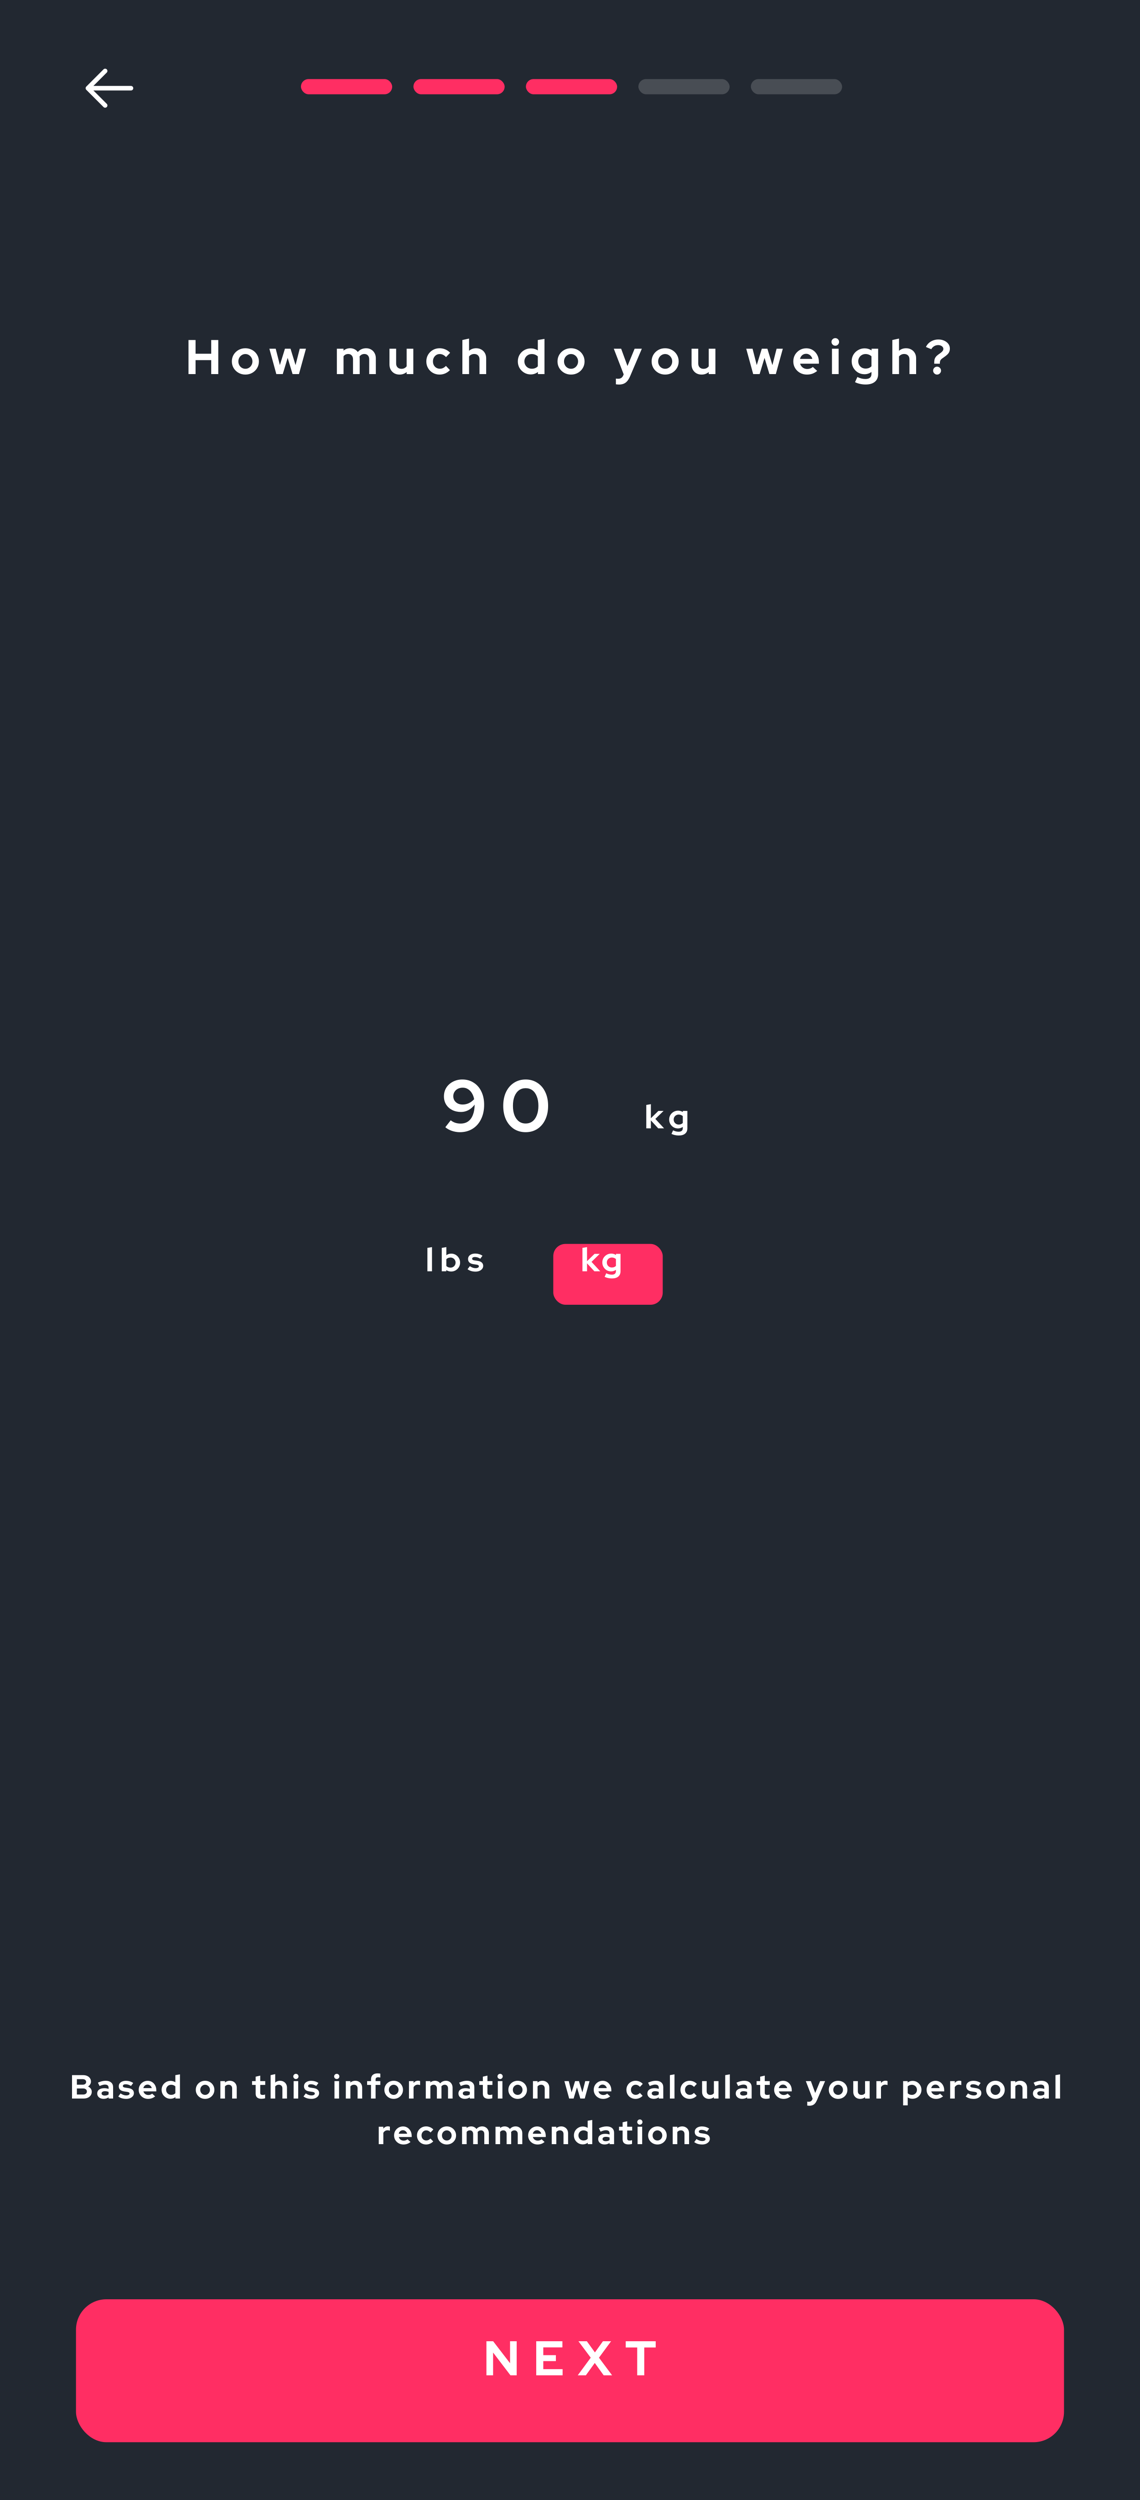 <svg width="375" height="822" viewBox="0 0 375 822" fill="none" xmlns="http://www.w3.org/2000/svg">
<g clip-path="url(#clip0_1454_920)">
<rect width="375" height="822" fill="white"/>
<rect x="299" y="356" width="85" height="37" rx="12" fill="white"/>
<rect y="-1" width="375" height="823" fill="#222831"/>
<g filter="url(#filter0_d_1454_920)">
<rect x="25" y="752" width="325" height="47" rx="10" fill="#FF2E63"/>
</g>
<path d="M160.008 781V769.8H162.216L167.784 777.032V769.8H169.96V781H167.912L162.2 773.512V781H160.008ZM176.392 781V769.8H185V771.816H178.712V774.376H182.856V776.328H178.712V778.984H185.064V781H176.392ZM190.049 781L194.321 775.208L190.273 769.8H193.041L195.697 773.48L198.337 769.8H201.009L197.025 775.208L201.345 781H198.577L195.649 776.936L192.721 781H190.049ZM209.608 781V771.848H205.832V769.8H215.688V771.848H211.928V781H209.608Z" fill="white"/>
<path d="M28.916 29L43.083 29M28.916 29L34.583 23.333M28.916 29L34.583 34.667" stroke="white" stroke-width="1.5" stroke-linecap="round" stroke-linejoin="round"/>
<rect x="99" y="26" width="30" height="5" rx="2.5" fill="#FF2E63"/>
<rect x="136" y="26" width="30" height="5" rx="2.5" fill="#FF2E63"/>
<rect x="173" y="26" width="30" height="5" rx="2.5" fill="#FF2E63"/>
<rect x="210" y="26" width="30" height="5" rx="2.5" fill="#D9D9D9" fill-opacity="0.21"/>
<rect x="247" y="26" width="30" height="5" rx="2.5" fill="#D9D9D9" fill-opacity="0.21"/>
<path d="M62.008 123V111.8H64.328V116.312H69.48V111.8H71.8V123H69.48V118.408H64.328V123H62.008ZM80.716 123.16C79.884 123.16 79.132 122.968 78.46 122.584C77.788 122.2 77.255 121.683 76.86 121.032C76.466 120.381 76.268 119.651 76.268 118.84C76.268 118.029 76.46 117.299 76.844 116.648C77.239 115.987 77.772 115.464 78.444 115.08C79.127 114.696 79.884 114.504 80.716 114.504C81.548 114.504 82.3 114.696 82.972 115.08C83.655 115.464 84.188 115.987 84.572 116.648C84.967 117.299 85.164 118.029 85.164 118.84C85.164 119.651 84.967 120.381 84.572 121.032C84.188 121.683 83.66 122.2 82.988 122.584C82.316 122.968 81.559 123.16 80.716 123.16ZM80.716 121.256C81.153 121.256 81.543 121.149 81.884 120.936C82.236 120.723 82.513 120.435 82.716 120.072C82.93 119.699 83.036 119.288 83.036 118.84C83.036 118.381 82.93 117.971 82.716 117.608C82.513 117.245 82.236 116.957 81.884 116.744C81.543 116.52 81.153 116.408 80.716 116.408C80.29 116.408 79.9 116.52 79.548 116.744C79.196 116.957 78.919 117.245 78.716 117.608C78.513 117.971 78.412 118.381 78.412 118.84C78.412 119.288 78.513 119.699 78.716 120.072C78.919 120.435 79.196 120.723 79.548 120.936C79.9 121.149 80.29 121.256 80.716 121.256ZM90.899 123L88.611 114.664H90.691L92.067 120.04L93.731 114.664H95.571L97.219 120.056L98.595 114.664H100.643L98.339 123H96.243L94.627 117.672L93.011 123H90.899ZM110.813 123V114.664H113.005V115.304C113.603 114.771 114.328 114.504 115.181 114.504C115.725 114.504 116.211 114.616 116.637 114.84C117.064 115.053 117.416 115.357 117.693 115.752C118.035 115.347 118.435 115.037 118.893 114.824C119.363 114.611 119.88 114.504 120.445 114.504C121.075 114.504 121.624 114.648 122.093 114.936C122.573 115.213 122.947 115.603 123.213 116.104C123.491 116.595 123.629 117.171 123.629 117.832V123H121.453V118.152C121.453 117.608 121.309 117.181 121.021 116.872C120.733 116.552 120.349 116.392 119.869 116.392C119.539 116.392 119.235 116.461 118.957 116.6C118.691 116.739 118.461 116.947 118.269 117.224C118.28 117.32 118.291 117.416 118.301 117.512C118.312 117.608 118.317 117.715 118.317 117.832V123H116.125V118.152C116.125 117.608 115.981 117.181 115.693 116.872C115.416 116.552 115.037 116.392 114.557 116.392C114.227 116.392 113.928 116.456 113.661 116.584C113.405 116.712 113.187 116.904 113.005 117.16V123H110.813ZM131.412 123.16C130.772 123.16 130.201 123.021 129.7 122.744C129.209 122.456 128.82 122.061 128.532 121.56C128.254 121.059 128.116 120.483 128.116 119.832V114.664H130.308V119.512C130.308 120.045 130.462 120.472 130.772 120.792C131.092 121.112 131.518 121.272 132.052 121.272C132.414 121.272 132.74 121.203 133.028 121.064C133.326 120.915 133.572 120.707 133.764 120.44V114.664H135.956V123H133.764V122.328C133.124 122.883 132.34 123.16 131.412 123.16ZM144.608 123.16C143.787 123.16 143.045 122.973 142.384 122.6C141.723 122.216 141.2 121.699 140.816 121.048C140.432 120.387 140.24 119.651 140.24 118.84C140.24 118.019 140.432 117.283 140.816 116.632C141.2 115.981 141.723 115.464 142.384 115.08C143.045 114.696 143.787 114.504 144.608 114.504C145.269 114.504 145.899 114.632 146.496 114.888C147.104 115.144 147.627 115.512 148.064 115.992L146.72 117.416C146.411 117.075 146.085 116.824 145.744 116.664C145.413 116.493 145.051 116.408 144.656 116.408C144.229 116.408 143.845 116.515 143.504 116.728C143.173 116.941 142.907 117.229 142.704 117.592C142.512 117.955 142.416 118.371 142.416 118.84C142.416 119.288 142.512 119.699 142.704 120.072C142.907 120.435 143.184 120.723 143.536 120.936C143.888 121.139 144.277 121.24 144.704 121.24C145.077 121.24 145.424 121.165 145.744 121.016C146.075 120.856 146.389 120.621 146.688 120.312L148 121.688C147.573 122.147 147.061 122.509 146.464 122.776C145.867 123.032 145.248 123.16 144.608 123.16ZM152.1 123V111.8L154.292 111.32V115.352C154.921 114.787 155.7 114.504 156.628 114.504C157.278 114.504 157.849 114.648 158.34 114.936C158.841 115.213 159.23 115.603 159.508 116.104C159.785 116.595 159.924 117.171 159.924 117.832V123H157.732V118.152C157.732 117.608 157.577 117.181 157.268 116.872C156.958 116.552 156.537 116.392 156.004 116.392C155.63 116.392 155.3 116.467 155.012 116.616C154.724 116.755 154.484 116.957 154.292 117.224V123H152.1ZM174.579 123.112C173.789 123.112 173.075 122.92 172.435 122.536C171.795 122.152 171.283 121.64 170.899 121C170.525 120.349 170.339 119.624 170.339 118.824C170.339 118.024 170.525 117.304 170.899 116.664C171.283 116.013 171.8 115.501 172.451 115.128C173.101 114.744 173.832 114.552 174.643 114.552C175.059 114.552 175.459 114.611 175.843 114.728C176.227 114.835 176.584 114.995 176.915 115.208V111.8L179.107 111.432V123H176.947V122.312C176.264 122.845 175.475 123.112 174.579 123.112ZM174.931 121.24C175.336 121.24 175.704 121.176 176.035 121.048C176.376 120.909 176.669 120.707 176.915 120.44V117.192C176.669 116.947 176.376 116.755 176.035 116.616C175.693 116.477 175.325 116.408 174.931 116.408C174.472 116.408 174.056 116.515 173.683 116.728C173.32 116.931 173.032 117.219 172.819 117.592C172.605 117.955 172.499 118.365 172.499 118.824C172.499 119.283 172.605 119.693 172.819 120.056C173.032 120.419 173.32 120.707 173.683 120.92C174.056 121.133 174.472 121.24 174.931 121.24ZM187.84 123.16C187.008 123.16 186.256 122.968 185.584 122.584C184.912 122.2 184.379 121.683 183.984 121.032C183.59 120.381 183.392 119.651 183.392 118.84C183.392 118.029 183.584 117.299 183.968 116.648C184.363 115.987 184.896 115.464 185.568 115.08C186.251 114.696 187.008 114.504 187.84 114.504C188.672 114.504 189.424 114.696 190.096 115.08C190.779 115.464 191.312 115.987 191.696 116.648C192.091 117.299 192.288 118.029 192.288 118.84C192.288 119.651 192.091 120.381 191.696 121.032C191.312 121.683 190.784 122.2 190.112 122.584C189.44 122.968 188.683 123.16 187.84 123.16ZM187.84 121.256C188.278 121.256 188.667 121.149 189.008 120.936C189.36 120.723 189.638 120.435 189.84 120.072C190.054 119.699 190.16 119.288 190.16 118.84C190.16 118.381 190.054 117.971 189.84 117.608C189.638 117.245 189.36 116.957 189.008 116.744C188.667 116.52 188.278 116.408 187.84 116.408C187.414 116.408 187.024 116.52 186.672 116.744C186.32 116.957 186.043 117.245 185.84 117.608C185.638 117.971 185.536 118.381 185.536 118.84C185.536 119.288 185.638 119.699 185.84 120.072C186.043 120.435 186.32 120.723 186.672 120.936C187.024 121.149 187.414 121.256 187.84 121.256ZM203.591 126.44C203.399 126.44 203.212 126.429 203.031 126.408C202.86 126.397 202.716 126.381 202.599 126.36V124.472C202.812 124.515 203.068 124.536 203.367 124.536C204.167 124.536 204.721 124.157 205.031 123.4L205.159 123.08L201.911 114.664H204.327L206.407 120.344L208.759 114.664H211.127L207.287 123.672C206.999 124.344 206.684 124.883 206.343 125.288C206.001 125.693 205.607 125.987 205.159 126.168C204.721 126.349 204.199 126.44 203.591 126.44ZM218.799 123.16C217.967 123.16 217.215 122.968 216.543 122.584C215.871 122.2 215.337 121.683 214.943 121.032C214.548 120.381 214.351 119.651 214.351 118.84C214.351 118.029 214.543 117.299 214.927 116.648C215.321 115.987 215.855 115.464 216.527 115.08C217.209 114.696 217.967 114.504 218.799 114.504C219.631 114.504 220.383 114.696 221.055 115.08C221.737 115.464 222.271 115.987 222.655 116.648C223.049 117.299 223.247 118.029 223.247 118.84C223.247 119.651 223.049 120.381 222.655 121.032C222.271 121.683 221.743 122.2 221.071 122.584C220.399 122.968 219.641 123.16 218.799 123.16ZM218.799 121.256C219.236 121.256 219.625 121.149 219.967 120.936C220.319 120.723 220.596 120.435 220.799 120.072C221.012 119.699 221.119 119.288 221.119 118.84C221.119 118.381 221.012 117.971 220.799 117.608C220.596 117.245 220.319 116.957 219.967 116.744C219.625 116.52 219.236 116.408 218.799 116.408C218.372 116.408 217.983 116.52 217.631 116.744C217.279 116.957 217.001 117.245 216.799 117.608C216.596 117.971 216.495 118.381 216.495 118.84C216.495 119.288 216.596 119.699 216.799 120.072C217.001 120.435 217.279 120.723 217.631 120.936C217.983 121.149 218.372 121.256 218.799 121.256ZM230.786 123.16C230.146 123.16 229.575 123.021 229.074 122.744C228.583 122.456 228.194 122.061 227.906 121.56C227.629 121.059 227.49 120.483 227.49 119.832V114.664H229.682V119.512C229.682 120.045 229.837 120.472 230.146 120.792C230.466 121.112 230.893 121.272 231.426 121.272C231.789 121.272 232.114 121.203 232.402 121.064C232.701 120.915 232.946 120.707 233.138 120.44V114.664H235.33V123H233.138V122.328C232.498 122.883 231.714 123.16 230.786 123.16ZM247.761 123L245.473 114.664H247.553L248.929 120.04L250.593 114.664H252.433L254.081 120.056L255.457 114.664H257.505L255.201 123H253.105L251.489 117.672L249.873 123H247.761ZM265.42 123.16C264.588 123.16 263.831 122.968 263.148 122.584C262.476 122.2 261.943 121.683 261.548 121.032C261.154 120.381 260.956 119.651 260.956 118.84C260.956 118.029 261.143 117.299 261.516 116.648C261.9 115.997 262.418 115.48 263.068 115.096C263.719 114.712 264.444 114.52 265.244 114.52C266.044 114.52 266.754 114.717 267.372 115.112C267.991 115.507 268.476 116.04 268.828 116.712C269.191 117.384 269.372 118.147 269.372 119V119.576H263.196C263.292 119.907 263.447 120.205 263.66 120.472C263.884 120.739 264.156 120.947 264.476 121.096C264.807 121.245 265.159 121.32 265.532 121.32C265.906 121.32 266.247 121.261 266.556 121.144C266.876 121.027 267.148 120.861 267.372 120.648L268.812 121.96C268.3 122.376 267.772 122.68 267.228 122.872C266.695 123.064 266.092 123.16 265.42 123.16ZM263.164 118.008H267.212C267.138 117.677 266.999 117.389 266.796 117.144C266.604 116.888 266.37 116.691 266.092 116.552C265.826 116.403 265.527 116.328 265.196 116.328C264.855 116.328 264.546 116.397 264.268 116.536C263.991 116.675 263.756 116.872 263.564 117.128C263.383 117.373 263.25 117.667 263.164 118.008ZM273.675 123V114.664H275.867V123H273.675ZM274.763 113.672C274.422 113.672 274.129 113.549 273.883 113.304C273.638 113.059 273.515 112.765 273.515 112.424C273.515 112.072 273.638 111.779 273.883 111.544C274.129 111.299 274.422 111.176 274.763 111.176C275.115 111.176 275.409 111.299 275.643 111.544C275.889 111.779 276.011 112.072 276.011 112.424C276.011 112.765 275.889 113.059 275.643 113.304C275.409 113.549 275.115 113.672 274.763 113.672ZM284.734 126.424C284.094 126.424 283.475 126.355 282.878 126.216C282.28 126.088 281.742 125.901 281.262 125.656L282.03 123.96C282.488 124.184 282.936 124.349 283.374 124.456C283.811 124.563 284.248 124.616 284.686 124.616C285.336 124.616 285.827 124.477 286.158 124.2C286.499 123.923 286.67 123.507 286.67 122.952V122.296C285.987 122.797 285.224 123.048 284.382 123.048C283.592 123.048 282.878 122.861 282.238 122.488C281.608 122.104 281.102 121.587 280.718 120.936C280.344 120.285 280.158 119.565 280.158 118.776C280.158 117.987 280.344 117.272 280.718 116.632C281.102 115.992 281.619 115.485 282.27 115.112C282.92 114.728 283.646 114.536 284.446 114.536C284.851 114.536 285.246 114.595 285.63 114.712C286.014 114.829 286.371 114.995 286.702 115.208V114.664H288.862V122.984C288.862 124.083 288.504 124.931 287.79 125.528C287.086 126.125 286.067 126.424 284.734 126.424ZM284.718 121.192C285.123 121.192 285.491 121.128 285.822 121C286.152 120.861 286.435 120.669 286.67 120.424V117.16C286.435 116.925 286.147 116.744 285.806 116.616C285.475 116.477 285.118 116.408 284.734 116.408C284.275 116.408 283.864 116.515 283.502 116.728C283.139 116.931 282.851 117.213 282.638 117.576C282.424 117.928 282.318 118.328 282.318 118.776C282.318 119.235 282.419 119.645 282.622 120.008C282.835 120.371 283.123 120.659 283.486 120.872C283.859 121.085 284.27 121.192 284.718 121.192ZM293.533 123V111.8L295.725 111.32V115.352C296.354 114.787 297.133 114.504 298.061 114.504C298.711 114.504 299.282 114.648 299.773 114.936C300.274 115.213 300.663 115.603 300.941 116.104C301.218 116.595 301.357 117.171 301.357 117.832V123H299.165V118.152C299.165 117.608 299.01 117.181 298.701 116.872C298.391 116.552 297.97 116.392 297.437 116.392C297.063 116.392 296.733 116.467 296.445 116.616C296.157 116.755 295.917 116.957 295.725 117.224V123H293.533ZM307.321 119.592C307.3 119.101 307.321 118.685 307.385 118.344C307.449 118.003 307.577 117.699 307.769 117.432C307.961 117.155 308.222 116.893 308.553 116.648L309.385 116.056C309.716 115.811 309.95 115.587 310.089 115.384C310.238 115.171 310.313 114.952 310.313 114.728C310.313 114.483 310.238 114.269 310.089 114.088C309.94 113.896 309.737 113.747 309.481 113.64C309.225 113.523 308.932 113.464 308.601 113.464C308.121 113.464 307.678 113.587 307.273 113.832C306.868 114.077 306.558 114.408 306.345 114.824L304.585 114.088C304.82 113.576 305.14 113.139 305.545 112.776C305.95 112.413 306.42 112.131 306.953 111.928C307.497 111.725 308.073 111.624 308.681 111.624C309.406 111.624 310.052 111.757 310.617 112.024C311.182 112.28 311.63 112.632 311.961 113.08C312.292 113.528 312.457 114.04 312.457 114.616C312.457 115 312.393 115.347 312.265 115.656C312.148 115.955 311.945 116.248 311.657 116.536C311.369 116.824 310.974 117.139 310.473 117.48L310.041 117.784C309.7 118.008 309.46 118.259 309.321 118.536C309.193 118.813 309.14 119.165 309.161 119.592H307.321ZM308.249 123.16C307.897 123.16 307.593 123.032 307.337 122.776C307.081 122.52 306.953 122.216 306.953 121.864C306.953 121.501 307.081 121.192 307.337 120.936C307.593 120.68 307.897 120.552 308.249 120.552C308.601 120.552 308.905 120.68 309.161 120.936C309.417 121.192 309.545 121.501 309.545 121.864C309.545 122.216 309.417 122.52 309.161 122.776C308.905 123.032 308.601 123.16 308.249 123.16Z" fill="white"/>
<path d="M152.08 354.936C153.504 354.936 154.752 355.288 155.824 355.992C156.912 356.68 157.752 357.648 158.344 358.896C158.952 360.144 159.256 361.592 159.256 363.24C159.256 365.032 158.92 366.608 158.248 367.968C157.592 369.328 156.664 370.384 155.464 371.136C154.264 371.888 152.864 372.264 151.264 372.264C150.4 372.264 149.528 372.12 148.648 371.832C147.784 371.528 147.064 371.128 146.488 370.632L148.264 368.352C148.728 368.72 149.224 368.992 149.752 369.168C150.296 369.344 150.88 369.432 151.504 369.432C152.496 369.432 153.328 369.192 154 368.712C154.688 368.216 155.208 367.504 155.56 366.576C155.928 365.632 156.12 364.504 156.136 363.192C155.576 363.96 154.904 364.56 154.12 364.992C153.352 365.408 152.528 365.616 151.648 365.616C150.56 365.616 149.592 365.4 148.744 364.968C147.896 364.536 147.232 363.936 146.752 363.168C146.272 362.384 146.032 361.496 146.032 360.504C146.032 359.432 146.288 358.48 146.8 357.648C147.328 356.816 148.048 356.16 148.96 355.68C149.888 355.184 150.928 354.936 152.08 354.936ZM152.176 363.168C152.912 363.168 153.6 363.016 154.24 362.712C154.896 362.392 155.472 361.96 155.968 361.416C155.824 360.648 155.576 359.984 155.224 359.424C154.872 358.848 154.44 358.408 153.928 358.104C153.432 357.784 152.864 357.624 152.224 357.624C151.632 357.624 151.096 357.744 150.616 357.984C150.152 358.224 149.784 358.56 149.512 358.992C149.24 359.408 149.104 359.888 149.104 360.432C149.104 360.96 149.232 361.432 149.488 361.848C149.76 362.264 150.128 362.592 150.592 362.832C151.056 363.056 151.584 363.168 152.176 363.168ZM172.906 372.264C171.45 372.264 170.162 371.904 169.042 371.184C167.938 370.448 167.074 369.432 166.45 368.136C165.842 366.824 165.538 365.312 165.538 363.6C165.538 361.872 165.842 360.36 166.45 359.064C167.074 357.768 167.938 356.76 169.042 356.04C170.162 355.304 171.45 354.936 172.906 354.936C174.378 354.936 175.666 355.304 176.77 356.04C177.89 356.76 178.754 357.768 179.362 359.064C179.986 360.36 180.298 361.872 180.298 363.6C180.298 365.312 179.986 366.824 179.362 368.136C178.754 369.432 177.89 370.448 176.77 371.184C175.666 371.904 174.378 372.264 172.906 372.264ZM172.906 369.408C173.77 369.408 174.514 369.176 175.138 368.712C175.762 368.248 176.242 367.576 176.578 366.696C176.93 365.816 177.106 364.784 177.106 363.6C177.106 362.4 176.93 361.368 176.578 360.504C176.242 359.624 175.762 358.952 175.138 358.488C174.514 358.024 173.77 357.792 172.906 357.792C172.058 357.792 171.322 358.024 170.698 358.488C170.074 358.952 169.586 359.624 169.234 360.504C168.898 361.368 168.73 362.4 168.73 363.6C168.73 364.784 168.898 365.816 169.234 366.696C169.586 367.576 170.074 368.248 170.698 368.712C171.322 369.176 172.058 369.408 172.906 369.408Z" fill="white"/>
<path d="M212.594 371V363.3L214.101 363.047V367.678L216.576 365.269H218.281L215.575 367.898L218.446 371H216.521L214.101 368.382V371H212.594ZM223.269 373.354C222.829 373.354 222.403 373.306 221.993 373.211C221.582 373.123 221.212 372.995 220.882 372.826L221.41 371.66C221.725 371.814 222.033 371.928 222.334 372.001C222.634 372.074 222.935 372.111 223.236 372.111C223.683 372.111 224.02 372.016 224.248 371.825C224.482 371.634 224.6 371.348 224.6 370.967V370.516C224.13 370.861 223.606 371.033 223.027 371.033C222.484 371.033 221.993 370.905 221.553 370.648C221.12 370.384 220.772 370.028 220.508 369.581C220.251 369.134 220.123 368.639 220.123 368.096C220.123 367.553 220.251 367.062 220.508 366.622C220.772 366.182 221.127 365.834 221.575 365.577C222.022 365.313 222.521 365.181 223.071 365.181C223.349 365.181 223.621 365.221 223.885 365.302C224.149 365.383 224.394 365.496 224.622 365.643V365.269H226.107V370.989C226.107 371.744 225.861 372.327 225.37 372.738C224.886 373.149 224.185 373.354 223.269 373.354ZM223.258 369.757C223.536 369.757 223.789 369.713 224.017 369.625C224.244 369.53 224.438 369.398 224.6 369.229V366.985C224.438 366.824 224.24 366.699 224.006 366.611C223.778 366.516 223.533 366.468 223.269 366.468C222.953 366.468 222.671 366.541 222.422 366.688C222.172 366.827 221.974 367.022 221.828 367.271C221.681 367.513 221.608 367.788 221.608 368.096C221.608 368.411 221.677 368.694 221.817 368.943C221.963 369.192 222.161 369.39 222.411 369.537C222.667 369.684 222.95 369.757 223.258 369.757Z" fill="white"/>
<path d="M140.594 418V410.3L142.101 410.047V418H140.594ZM145.315 418V410.3L146.822 410.047V412.731C147.276 412.372 147.812 412.192 148.428 412.192C148.97 412.192 149.462 412.324 149.902 412.588C150.342 412.852 150.69 413.208 150.947 413.655C151.211 414.095 151.343 414.59 151.343 415.14C151.343 415.69 151.211 416.189 150.947 416.636C150.683 417.076 150.327 417.428 149.88 417.692C149.432 417.949 148.934 418.077 148.384 418.077C148.098 418.077 147.819 418.037 147.548 417.956C147.276 417.875 147.027 417.758 146.8 417.604V418H145.315ZM148.186 416.801C148.501 416.801 148.783 416.728 149.033 416.581C149.289 416.434 149.491 416.236 149.638 415.987C149.784 415.738 149.858 415.455 149.858 415.14C149.858 414.825 149.784 414.542 149.638 414.293C149.491 414.036 149.289 413.838 149.033 413.699C148.783 413.552 148.501 413.479 148.186 413.479C147.907 413.479 147.65 413.527 147.416 413.622C147.188 413.71 146.99 413.846 146.822 414.029V416.262C146.983 416.431 147.181 416.563 147.416 416.658C147.658 416.753 147.914 416.801 148.186 416.801ZM156.434 418.11C155.906 418.11 155.418 418.044 154.971 417.912C154.524 417.773 154.135 417.575 153.805 417.318L154.553 416.317C154.883 416.537 155.198 416.702 155.499 416.812C155.807 416.922 156.111 416.977 156.412 416.977C156.749 416.977 157.017 416.922 157.215 416.812C157.42 416.695 157.523 416.544 157.523 416.361C157.523 416.214 157.464 416.097 157.347 416.009C157.237 415.921 157.057 415.859 156.808 415.822L155.708 415.657C155.136 415.569 154.703 415.386 154.41 415.107C154.117 414.821 153.97 414.447 153.97 413.985C153.97 413.611 154.065 413.292 154.256 413.028C154.454 412.757 154.729 412.548 155.081 412.401C155.44 412.247 155.866 412.17 156.357 412.17C156.775 412.17 157.182 412.229 157.578 412.346C157.981 412.463 158.359 412.643 158.711 412.885L157.985 413.864C157.67 413.666 157.369 413.523 157.083 413.435C156.797 413.347 156.507 413.303 156.214 413.303C155.943 413.303 155.723 413.354 155.554 413.457C155.393 413.56 155.312 413.695 155.312 413.864C155.312 414.018 155.371 414.139 155.488 414.227C155.605 414.315 155.807 414.377 156.093 414.414L157.182 414.579C157.754 414.66 158.19 414.843 158.491 415.129C158.792 415.408 158.942 415.771 158.942 416.218C158.942 416.585 158.832 416.911 158.612 417.197C158.392 417.476 158.095 417.699 157.721 417.868C157.347 418.029 156.918 418.11 156.434 418.11Z" fill="white"/>
<g filter="url(#filter1_d_1454_920)">
<rect x="182" y="405" width="36" height="20" rx="4" fill="#FF2E63"/>
</g>
<path d="M191.594 418V410.3L193.101 410.047V414.678L195.576 412.269H197.281L194.575 414.898L197.446 418H195.521L193.101 415.382V418H191.594ZM201.279 420.354C200.839 420.354 200.413 420.306 200.003 420.211C199.592 420.123 199.222 419.995 198.892 419.826L199.42 418.66C199.735 418.814 200.043 418.928 200.344 419.001C200.644 419.074 200.945 419.111 201.246 419.111C201.693 419.111 202.03 419.016 202.258 418.825C202.492 418.634 202.61 418.348 202.61 417.967V417.516C202.14 417.861 201.616 418.033 201.037 418.033C200.494 418.033 200.003 417.905 199.563 417.648C199.13 417.384 198.782 417.028 198.518 416.581C198.261 416.134 198.133 415.639 198.133 415.096C198.133 414.553 198.261 414.062 198.518 413.622C198.782 413.182 199.137 412.834 199.585 412.577C200.032 412.313 200.531 412.181 201.081 412.181C201.359 412.181 201.631 412.221 201.895 412.302C202.159 412.383 202.404 412.496 202.632 412.643V412.269H204.117V417.989C204.117 418.744 203.871 419.327 203.38 419.738C202.896 420.149 202.195 420.354 201.279 420.354ZM201.268 416.757C201.546 416.757 201.799 416.713 202.027 416.625C202.254 416.53 202.448 416.398 202.61 416.229V413.985C202.448 413.824 202.25 413.699 202.016 413.611C201.788 413.516 201.543 413.468 201.279 413.468C200.963 413.468 200.681 413.541 200.432 413.688C200.182 413.827 199.984 414.022 199.838 414.271C199.691 414.513 199.618 414.788 199.618 415.096C199.618 415.411 199.687 415.694 199.827 415.943C199.973 416.192 200.171 416.39 200.421 416.537C200.677 416.684 200.96 416.757 201.268 416.757Z" fill="white"/>
<path d="M23.693 690V682.3H27.312C27.833 682.3 28.287 682.388 28.676 682.564C29.065 682.74 29.369 682.989 29.589 683.312C29.809 683.627 29.919 683.994 29.919 684.412C29.919 684.749 29.831 685.061 29.655 685.347C29.486 685.626 29.255 685.853 28.962 686.029C29.336 686.205 29.633 686.443 29.853 686.744C30.073 687.045 30.183 687.386 30.183 687.767C30.183 688.207 30.069 688.596 29.842 688.933C29.622 689.27 29.307 689.534 28.896 689.725C28.493 689.908 28.023 690 27.488 690H23.693ZM25.288 685.446H27.213C27.558 685.446 27.829 685.365 28.027 685.204C28.232 685.035 28.335 684.812 28.335 684.533C28.335 684.254 28.232 684.034 28.027 683.873C27.829 683.704 27.558 683.62 27.213 683.62H25.288V685.446ZM25.288 688.68H27.367C27.734 688.68 28.027 688.592 28.247 688.416C28.467 688.233 28.577 687.991 28.577 687.69C28.577 687.382 28.467 687.14 28.247 686.964C28.027 686.781 27.734 686.689 27.367 686.689H25.288V688.68ZM34.071 690.099C33.66 690.099 33.297 690.026 32.981 689.879C32.666 689.725 32.42 689.516 32.245 689.252C32.069 688.988 31.98 688.684 31.98 688.339C31.98 687.789 32.186 687.364 32.596 687.063C33.014 686.755 33.587 686.601 34.312 686.601C34.811 686.601 35.281 686.678 35.721 686.832V686.414C35.721 686.084 35.618 685.835 35.413 685.666C35.207 685.497 34.907 685.413 34.511 685.413C34.269 685.413 34.008 685.453 33.73 685.534C33.451 685.607 33.128 685.725 32.761 685.886L32.212 684.775C32.666 684.57 33.099 684.416 33.51 684.313C33.928 684.21 34.346 684.159 34.764 684.159C35.533 684.159 36.131 684.346 36.556 684.72C36.989 685.087 37.206 685.607 37.206 686.282V690H35.721V689.593C35.486 689.769 35.233 689.897 34.962 689.978C34.69 690.059 34.393 690.099 34.071 690.099ZM33.41 688.306C33.41 688.526 33.506 688.702 33.697 688.834C33.887 688.959 34.14 689.021 34.456 689.021C34.705 689.021 34.936 688.992 35.148 688.933C35.361 688.867 35.552 688.772 35.721 688.647V687.811C35.537 687.738 35.346 687.683 35.148 687.646C34.95 687.609 34.738 687.591 34.511 687.591C34.166 687.591 33.895 687.657 33.697 687.789C33.506 687.914 33.41 688.086 33.41 688.306ZM41.536 690.11C41.008 690.11 40.52 690.044 40.073 689.912C39.626 689.773 39.237 689.575 38.907 689.318L39.655 688.317C39.985 688.537 40.3 688.702 40.601 688.812C40.909 688.922 41.213 688.977 41.514 688.977C41.851 688.977 42.119 688.922 42.317 688.812C42.522 688.695 42.625 688.544 42.625 688.361C42.625 688.214 42.566 688.097 42.449 688.009C42.339 687.921 42.159 687.859 41.91 687.822L40.81 687.657C40.238 687.569 39.805 687.386 39.512 687.107C39.219 686.821 39.072 686.447 39.072 685.985C39.072 685.611 39.167 685.292 39.358 685.028C39.556 684.757 39.831 684.548 40.183 684.401C40.542 684.247 40.968 684.17 41.459 684.17C41.877 684.17 42.284 684.229 42.68 684.346C43.083 684.463 43.461 684.643 43.813 684.885L43.087 685.864C42.772 685.666 42.471 685.523 42.185 685.435C41.899 685.347 41.609 685.303 41.316 685.303C41.045 685.303 40.825 685.354 40.656 685.457C40.495 685.56 40.414 685.695 40.414 685.864C40.414 686.018 40.473 686.139 40.59 686.227C40.707 686.315 40.909 686.377 41.195 686.414L42.284 686.579C42.856 686.66 43.292 686.843 43.593 687.129C43.894 687.408 44.044 687.771 44.044 688.218C44.044 688.585 43.934 688.911 43.714 689.197C43.494 689.476 43.197 689.699 42.823 689.868C42.449 690.029 42.02 690.11 41.536 690.11ZM48.698 690.11C48.126 690.11 47.605 689.978 47.136 689.714C46.674 689.45 46.307 689.094 46.036 688.647C45.765 688.2 45.629 687.697 45.629 687.14C45.629 686.583 45.757 686.08 46.014 685.633C46.278 685.186 46.634 684.83 47.081 684.566C47.528 684.302 48.027 684.17 48.577 684.17C49.127 684.17 49.615 684.306 50.04 684.577C50.465 684.848 50.799 685.215 51.041 685.677C51.29 686.139 51.415 686.663 51.415 687.25V687.646H47.169C47.235 687.873 47.341 688.079 47.488 688.262C47.642 688.445 47.829 688.588 48.049 688.691C48.276 688.794 48.518 688.845 48.775 688.845C49.032 688.845 49.266 688.805 49.479 688.724C49.699 688.643 49.886 688.53 50.04 688.383L51.03 689.285C50.678 689.571 50.315 689.78 49.941 689.912C49.574 690.044 49.16 690.11 48.698 690.11ZM47.147 686.568H49.93C49.879 686.341 49.783 686.143 49.644 685.974C49.512 685.798 49.351 685.662 49.16 685.567C48.977 685.464 48.771 685.413 48.544 685.413C48.309 685.413 48.097 685.461 47.906 685.556C47.715 685.651 47.554 685.787 47.422 685.963C47.297 686.132 47.206 686.333 47.147 686.568ZM56.077 690.077C55.535 690.077 55.043 689.945 54.603 689.681C54.163 689.417 53.811 689.065 53.547 688.625C53.291 688.178 53.162 687.679 53.162 687.129C53.162 686.579 53.291 686.084 53.547 685.644C53.811 685.197 54.167 684.845 54.614 684.588C55.062 684.324 55.564 684.192 56.121 684.192C56.407 684.192 56.682 684.232 56.946 684.313C57.21 684.386 57.456 684.496 57.683 684.643V682.3L59.19 682.047V690H57.705V689.527C57.236 689.894 56.693 690.077 56.077 690.077ZM56.319 688.79C56.598 688.79 56.851 688.746 57.078 688.658C57.313 688.563 57.515 688.423 57.683 688.24V686.007C57.515 685.838 57.313 685.706 57.078 685.611C56.844 685.516 56.591 685.468 56.319 685.468C56.004 685.468 55.718 685.541 55.461 685.688C55.212 685.827 55.014 686.025 54.867 686.282C54.721 686.531 54.647 686.814 54.647 687.129C54.647 687.444 54.721 687.727 54.867 687.976C55.014 688.225 55.212 688.423 55.461 688.57C55.718 688.717 56.004 688.79 56.319 688.79ZM67.463 690.11C66.891 690.11 66.374 689.978 65.912 689.714C65.45 689.45 65.083 689.094 64.812 688.647C64.54 688.2 64.405 687.697 64.405 687.14C64.405 686.583 64.537 686.08 64.801 685.633C65.072 685.178 65.439 684.819 65.901 684.555C66.37 684.291 66.891 684.159 67.463 684.159C68.035 684.159 68.552 684.291 69.014 684.555C69.483 684.819 69.85 685.178 70.114 685.633C70.385 686.08 70.521 686.583 70.521 687.14C70.521 687.697 70.385 688.2 70.114 688.647C69.85 689.094 69.487 689.45 69.025 689.714C68.563 689.978 68.042 690.11 67.463 690.11ZM67.463 688.801C67.763 688.801 68.031 688.728 68.266 688.581C68.508 688.434 68.698 688.236 68.838 687.987C68.984 687.73 69.058 687.448 69.058 687.14C69.058 686.825 68.984 686.542 68.838 686.293C68.698 686.044 68.508 685.846 68.266 685.699C68.031 685.545 67.763 685.468 67.463 685.468C67.169 685.468 66.902 685.545 66.66 685.699C66.418 685.846 66.227 686.044 66.088 686.293C65.948 686.542 65.879 686.825 65.879 687.14C65.879 687.448 65.948 687.73 66.088 687.987C66.227 688.236 66.418 688.434 66.66 688.581C66.902 688.728 67.169 688.801 67.463 688.801ZM72.492 690V684.269H73.999V684.742C74.432 684.353 74.967 684.159 75.605 684.159C76.052 684.159 76.445 684.258 76.782 684.456C77.127 684.647 77.394 684.914 77.585 685.259C77.776 685.596 77.871 685.992 77.871 686.447V690H76.364V686.667C76.364 686.293 76.258 686 76.045 685.787C75.832 685.567 75.543 685.457 75.176 685.457C74.919 685.457 74.692 685.508 74.494 685.611C74.296 685.706 74.131 685.846 73.999 686.029V690H72.492ZM86.032 690.088C85.394 690.088 84.91 689.945 84.58 689.659C84.258 689.366 84.096 688.94 84.096 688.383V685.523H82.919V684.269H84.096V682.806L85.603 682.465V684.269H87.242V685.523H85.603V688.075C85.603 688.339 85.662 688.53 85.779 688.647C85.897 688.757 86.102 688.812 86.395 688.812C86.542 688.812 86.674 688.805 86.791 688.79C86.916 688.768 87.052 688.731 87.198 688.68V689.923C87.044 689.974 86.85 690.015 86.615 690.044C86.388 690.073 86.194 690.088 86.032 690.088ZM89.022 690V682.3L90.529 681.97V684.742C90.962 684.353 91.498 684.159 92.135 684.159C92.583 684.159 92.975 684.258 93.312 684.456C93.657 684.647 93.925 684.914 94.115 685.259C94.306 685.596 94.401 685.992 94.401 686.447V690H92.894V686.667C92.894 686.293 92.788 686 92.576 685.787C92.363 685.567 92.073 685.457 91.707 685.457C91.45 685.457 91.222 685.508 91.025 685.611C90.826 685.706 90.662 685.846 90.529 686.029V690H89.022ZM96.588 690V684.269H98.095V690H96.588ZM97.336 683.587C97.101 683.587 96.9 683.503 96.731 683.334C96.562 683.165 96.478 682.964 96.478 682.729C96.478 682.487 96.562 682.285 96.731 682.124C96.9 681.955 97.101 681.871 97.336 681.871C97.578 681.871 97.78 681.955 97.941 682.124C98.11 682.285 98.194 682.487 98.194 682.729C98.194 682.964 98.11 683.165 97.941 683.334C97.78 683.503 97.578 683.587 97.336 683.587ZM102.464 690.11C101.936 690.11 101.448 690.044 101.001 689.912C100.553 689.773 100.165 689.575 99.835 689.318L100.583 688.317C100.913 688.537 101.228 688.702 101.529 688.812C101.837 688.922 102.141 688.977 102.442 688.977C102.779 688.977 103.047 688.922 103.245 688.812C103.45 688.695 103.553 688.544 103.553 688.361C103.553 688.214 103.494 688.097 103.377 688.009C103.267 687.921 103.087 687.859 102.838 687.822L101.738 687.657C101.166 687.569 100.733 687.386 100.44 687.107C100.146 686.821 100 686.447 100 685.985C100 685.611 100.095 685.292 100.286 685.028C100.484 684.757 100.759 684.548 101.111 684.401C101.47 684.247 101.895 684.17 102.387 684.17C102.805 684.17 103.212 684.229 103.608 684.346C104.011 684.463 104.389 684.643 104.741 684.885L104.015 685.864C103.699 685.666 103.399 685.523 103.113 685.435C102.827 685.347 102.537 685.303 102.244 685.303C101.972 685.303 101.752 685.354 101.584 685.457C101.422 685.56 101.342 685.695 101.342 685.864C101.342 686.018 101.4 686.139 101.518 686.227C101.635 686.315 101.837 686.377 102.123 686.414L103.212 686.579C103.784 686.66 104.22 686.843 104.521 687.129C104.821 687.408 104.972 687.771 104.972 688.218C104.972 688.585 104.862 688.911 104.642 689.197C104.422 689.476 104.125 689.699 103.751 689.868C103.377 690.029 102.948 690.11 102.464 690.11ZM110.025 690V684.269H111.532V690H110.025ZM110.773 683.587C110.538 683.587 110.336 683.503 110.168 683.334C109.999 683.165 109.915 682.964 109.915 682.729C109.915 682.487 109.999 682.285 110.168 682.124C110.336 681.955 110.538 681.871 110.773 681.871C111.015 681.871 111.216 681.955 111.378 682.124C111.546 682.285 111.631 682.487 111.631 682.729C111.631 682.964 111.546 683.165 111.378 683.334C111.216 683.503 111.015 683.587 110.773 683.587ZM113.755 690V684.269H115.262V684.742C115.695 684.353 116.23 684.159 116.868 684.159C117.316 684.159 117.708 684.258 118.045 684.456C118.39 684.647 118.658 684.914 118.848 685.259C119.039 685.596 119.134 685.992 119.134 686.447V690H117.627V686.667C117.627 686.293 117.521 686 117.308 685.787C117.096 685.567 116.806 685.457 116.439 685.457C116.183 685.457 115.955 685.508 115.757 685.611C115.559 685.706 115.394 685.846 115.262 686.029V690H113.755ZM122.04 690V685.523H120.764V684.269H122.04V683.719C122.04 683.074 122.227 682.582 122.601 682.245C122.975 681.9 123.514 681.728 124.218 681.728C124.372 681.728 124.529 681.735 124.691 681.75C124.852 681.765 124.991 681.79 125.109 681.827V683.092C124.969 683.063 124.848 683.041 124.746 683.026C124.643 683.011 124.529 683.004 124.405 683.004C124.119 683.004 123.902 683.066 123.756 683.191C123.616 683.308 123.547 683.495 123.547 683.752V684.269H125.109V685.523H123.547V690H122.04ZM129.5 690.11C128.928 690.11 128.411 689.978 127.949 689.714C127.487 689.45 127.12 689.094 126.849 688.647C126.577 688.2 126.442 687.697 126.442 687.14C126.442 686.583 126.574 686.08 126.838 685.633C127.109 685.178 127.476 684.819 127.938 684.555C128.407 684.291 128.928 684.159 129.5 684.159C130.072 684.159 130.589 684.291 131.051 684.555C131.52 684.819 131.887 685.178 132.151 685.633C132.422 686.08 132.558 686.583 132.558 687.14C132.558 687.697 132.422 688.2 132.151 688.647C131.887 689.094 131.524 689.45 131.062 689.714C130.6 689.978 130.079 690.11 129.5 690.11ZM129.5 688.801C129.8 688.801 130.068 688.728 130.303 688.581C130.545 688.434 130.735 688.236 130.875 687.987C131.021 687.73 131.095 687.448 131.095 687.14C131.095 686.825 131.021 686.542 130.875 686.293C130.735 686.044 130.545 685.846 130.303 685.699C130.068 685.545 129.8 685.468 129.5 685.468C129.206 685.468 128.939 685.545 128.697 685.699C128.455 685.846 128.264 686.044 128.125 686.293C127.985 686.542 127.916 686.825 127.916 687.14C127.916 687.448 127.985 687.73 128.125 687.987C128.264 688.236 128.455 688.434 128.697 688.581C128.939 688.728 129.206 688.801 129.5 688.801ZM134.529 690V684.269H136.036V684.907C136.219 684.658 136.439 684.467 136.696 684.335C136.953 684.203 137.242 684.137 137.565 684.137C137.844 684.144 138.053 684.188 138.192 684.269V685.589C138.082 685.538 137.961 685.501 137.829 685.479C137.697 685.45 137.561 685.435 137.422 685.435C137.129 685.435 136.861 685.508 136.619 685.655C136.377 685.802 136.183 686.011 136.036 686.282V690H134.529ZM140.064 690V684.269H141.571V684.709C141.982 684.342 142.481 684.159 143.067 684.159C143.441 684.159 143.775 684.236 144.068 684.39C144.362 684.537 144.604 684.746 144.794 685.017C145.029 684.738 145.304 684.526 145.619 684.379C145.942 684.232 146.298 684.159 146.686 684.159C147.119 684.159 147.497 684.258 147.819 684.456C148.149 684.647 148.406 684.914 148.589 685.259C148.78 685.596 148.875 685.992 148.875 686.447V690H147.379V686.667C147.379 686.293 147.28 686 147.082 685.787C146.884 685.567 146.62 685.457 146.29 685.457C146.063 685.457 145.854 685.505 145.663 685.6C145.48 685.695 145.322 685.838 145.19 686.029C145.198 686.095 145.205 686.161 145.212 686.227C145.22 686.293 145.223 686.366 145.223 686.447V690H143.716V686.667C143.716 686.293 143.617 686 143.419 685.787C143.229 685.567 142.968 685.457 142.638 685.457C142.411 685.457 142.206 685.501 142.022 685.589C141.846 685.677 141.696 685.809 141.571 685.985V690H140.064ZM152.893 690.099C152.483 690.099 152.12 690.026 151.804 689.879C151.489 689.725 151.243 689.516 151.067 689.252C150.891 688.988 150.803 688.684 150.803 688.339C150.803 687.789 151.009 687.364 151.419 687.063C151.837 686.755 152.409 686.601 153.135 686.601C153.634 686.601 154.103 686.678 154.543 686.832V686.414C154.543 686.084 154.441 685.835 154.235 685.666C154.03 685.497 153.729 685.413 153.333 685.413C153.091 685.413 152.831 685.453 152.552 685.534C152.274 685.607 151.951 685.725 151.584 685.886L151.034 684.775C151.489 684.57 151.922 684.416 152.332 684.313C152.75 684.21 153.168 684.159 153.586 684.159C154.356 684.159 154.954 684.346 155.379 684.72C155.812 685.087 156.028 685.607 156.028 686.282V690H154.543V689.593C154.309 689.769 154.056 689.897 153.784 689.978C153.513 690.059 153.216 690.099 152.893 690.099ZM152.233 688.306C152.233 688.526 152.329 688.702 152.519 688.834C152.71 688.959 152.963 689.021 153.278 689.021C153.528 689.021 153.759 688.992 153.971 688.933C154.184 688.867 154.375 688.772 154.543 688.647V687.811C154.36 687.738 154.169 687.683 153.971 687.646C153.773 687.609 153.561 687.591 153.333 687.591C152.989 687.591 152.717 687.657 152.519 687.789C152.329 687.914 152.233 688.086 152.233 688.306ZM160.77 690.088C160.132 690.088 159.648 689.945 159.318 689.659C158.995 689.366 158.834 688.94 158.834 688.383V685.523H157.657V684.269H158.834V682.806L160.341 682.465V684.269H161.98V685.523H160.341V688.075C160.341 688.339 160.399 688.53 160.517 688.647C160.634 688.757 160.839 688.812 161.133 688.812C161.279 688.812 161.411 688.805 161.529 688.79C161.653 688.768 161.789 688.731 161.936 688.68V689.923C161.782 689.974 161.587 690.015 161.353 690.044C161.125 690.073 160.931 690.088 160.77 690.088ZM163.76 690V684.269H165.267V690H163.76ZM164.508 683.587C164.273 683.587 164.071 683.503 163.903 683.334C163.734 683.165 163.65 682.964 163.65 682.729C163.65 682.487 163.734 682.285 163.903 682.124C164.071 681.955 164.273 681.871 164.508 681.871C164.75 681.871 164.951 681.955 165.113 682.124C165.281 682.285 165.366 682.487 165.366 682.729C165.366 682.964 165.281 683.165 165.113 683.334C164.951 683.503 164.75 683.587 164.508 683.587ZM170.284 690.11C169.712 690.11 169.195 689.978 168.733 689.714C168.271 689.45 167.905 689.094 167.633 688.647C167.362 688.2 167.226 687.697 167.226 687.14C167.226 686.583 167.358 686.08 167.622 685.633C167.894 685.178 168.26 684.819 168.722 684.555C169.192 684.291 169.712 684.159 170.284 684.159C170.856 684.159 171.373 684.291 171.835 684.555C172.305 684.819 172.671 685.178 172.935 685.633C173.207 686.08 173.342 686.583 173.342 687.14C173.342 687.697 173.207 688.2 172.935 688.647C172.671 689.094 172.308 689.45 171.846 689.714C171.384 689.978 170.864 690.11 170.284 690.11ZM170.284 688.801C170.585 688.801 170.853 688.728 171.087 688.581C171.329 688.434 171.52 688.236 171.659 687.987C171.806 687.73 171.879 687.448 171.879 687.14C171.879 686.825 171.806 686.542 171.659 686.293C171.52 686.044 171.329 685.846 171.087 685.699C170.853 685.545 170.585 685.468 170.284 685.468C169.991 685.468 169.723 685.545 169.481 685.699C169.239 685.846 169.049 686.044 168.909 686.293C168.77 686.542 168.7 686.825 168.7 687.14C168.7 687.448 168.77 687.73 168.909 687.987C169.049 688.236 169.239 688.434 169.481 688.581C169.723 688.728 169.991 688.801 170.284 688.801ZM175.314 690V684.269H176.821V684.742C177.253 684.353 177.789 684.159 178.427 684.159C178.874 684.159 179.266 684.258 179.604 684.456C179.948 684.647 180.216 684.914 180.407 685.259C180.597 685.596 180.693 685.992 180.693 686.447V690H179.186V686.667C179.186 686.293 179.079 686 178.867 685.787C178.654 685.567 178.364 685.457 177.998 685.457C177.741 685.457 177.514 685.508 177.316 685.611C177.118 685.706 176.953 685.846 176.821 686.029V690H175.314ZM187.226 690L185.653 684.269H187.083L188.029 687.965L189.173 684.269H190.438L191.571 687.976L192.517 684.269H193.925L192.341 690H190.9L189.789 686.337L188.678 690H187.226ZM198.377 690.11C197.805 690.11 197.284 689.978 196.815 689.714C196.353 689.45 195.986 689.094 195.715 688.647C195.443 688.2 195.308 687.697 195.308 687.14C195.308 686.583 195.436 686.08 195.693 685.633C195.957 685.186 196.312 684.83 196.76 684.566C197.207 684.302 197.706 684.17 198.256 684.17C198.806 684.17 199.293 684.306 199.719 684.577C200.144 684.848 200.478 685.215 200.72 685.677C200.969 686.139 201.094 686.663 201.094 687.25V687.646H196.848C196.914 687.873 197.02 688.079 197.167 688.262C197.321 688.445 197.508 688.588 197.728 688.691C197.955 688.794 198.197 688.845 198.454 688.845C198.71 688.845 198.945 688.805 199.158 688.724C199.378 688.643 199.565 688.53 199.719 688.383L200.709 689.285C200.357 689.571 199.994 689.78 199.62 689.912C199.253 690.044 198.839 690.11 198.377 690.11ZM196.826 686.568H199.609C199.557 686.341 199.462 686.143 199.323 685.974C199.191 685.798 199.029 685.662 198.839 685.567C198.655 685.464 198.45 685.413 198.223 685.413C197.988 685.413 197.775 685.461 197.585 685.556C197.394 685.651 197.233 685.787 197.101 685.963C196.976 686.132 196.884 686.333 196.826 686.568ZM209.059 690.11C208.494 690.11 207.985 689.982 207.53 689.725C207.075 689.461 206.716 689.105 206.452 688.658C206.188 688.203 206.056 687.697 206.056 687.14C206.056 686.575 206.188 686.069 206.452 685.622C206.716 685.175 207.075 684.819 207.53 684.555C207.985 684.291 208.494 684.159 209.059 684.159C209.514 684.159 209.946 684.247 210.357 684.423C210.775 684.599 211.134 684.852 211.435 685.182L210.511 686.161C210.298 685.926 210.075 685.754 209.84 685.644C209.613 685.527 209.363 685.468 209.092 685.468C208.799 685.468 208.535 685.541 208.3 685.688C208.073 685.835 207.889 686.033 207.75 686.282C207.618 686.531 207.552 686.817 207.552 687.14C207.552 687.448 207.618 687.73 207.75 687.987C207.889 688.236 208.08 688.434 208.322 688.581C208.564 688.72 208.832 688.79 209.125 688.79C209.382 688.79 209.62 688.739 209.84 688.636C210.067 688.526 210.284 688.365 210.489 688.152L211.391 689.098C211.098 689.413 210.746 689.663 210.335 689.846C209.924 690.022 209.499 690.11 209.059 690.11ZM215.045 690.099C214.635 690.099 214.272 690.026 213.956 689.879C213.641 689.725 213.395 689.516 213.219 689.252C213.043 688.988 212.955 688.684 212.955 688.339C212.955 687.789 213.161 687.364 213.571 687.063C213.989 686.755 214.561 686.601 215.287 686.601C215.786 686.601 216.255 686.678 216.695 686.832V686.414C216.695 686.084 216.593 685.835 216.387 685.666C216.182 685.497 215.881 685.413 215.485 685.413C215.243 685.413 214.983 685.453 214.704 685.534C214.426 685.607 214.103 685.725 213.736 685.886L213.186 684.775C213.641 684.57 214.074 684.416 214.484 684.313C214.902 684.21 215.32 684.159 215.738 684.159C216.508 684.159 217.106 684.346 217.531 684.72C217.964 685.087 218.18 685.607 218.18 686.282V690H216.695V689.593C216.461 689.769 216.208 689.897 215.936 689.978C215.665 690.059 215.368 690.099 215.045 690.099ZM214.385 688.306C214.385 688.526 214.481 688.702 214.671 688.834C214.862 688.959 215.115 689.021 215.43 689.021C215.68 689.021 215.911 688.992 216.123 688.933C216.336 688.867 216.527 688.772 216.695 688.647V687.811C216.512 687.738 216.321 687.683 216.123 687.646C215.925 687.609 215.713 687.591 215.485 687.591C215.141 687.591 214.869 687.657 214.671 687.789C214.481 687.914 214.385 688.086 214.385 688.306ZM220.366 690V682.3L221.873 682.047V690H220.366ZM226.836 690.11C226.271 690.11 225.761 689.982 225.307 689.725C224.852 689.461 224.493 689.105 224.229 688.658C223.965 688.203 223.833 687.697 223.833 687.14C223.833 686.575 223.965 686.069 224.229 685.622C224.493 685.175 224.852 684.819 225.307 684.555C225.761 684.291 226.271 684.159 226.836 684.159C227.29 684.159 227.723 684.247 228.134 684.423C228.552 684.599 228.911 684.852 229.212 685.182L228.288 686.161C228.075 685.926 227.851 685.754 227.617 685.644C227.389 685.527 227.14 685.468 226.869 685.468C226.575 685.468 226.311 685.541 226.077 685.688C225.849 685.835 225.666 686.033 225.527 686.282C225.395 686.531 225.329 686.817 225.329 687.14C225.329 687.448 225.395 687.73 225.527 687.987C225.666 688.236 225.857 688.434 226.099 688.581C226.341 688.72 226.608 688.79 226.902 688.79C227.158 688.79 227.397 688.739 227.617 688.636C227.844 688.526 228.06 688.365 228.266 688.152L229.168 689.098C228.874 689.413 228.522 689.663 228.112 689.846C227.701 690.022 227.276 690.11 226.836 690.11ZM233.218 690.11C232.778 690.11 232.386 690.015 232.041 689.824C231.704 689.626 231.436 689.355 231.238 689.01C231.047 688.665 230.952 688.269 230.952 687.822V684.269H232.459V687.602C232.459 687.969 232.565 688.262 232.778 688.482C232.998 688.702 233.291 688.812 233.658 688.812C233.907 688.812 234.131 688.764 234.329 688.669C234.534 688.566 234.703 688.423 234.835 688.24V684.269H236.342V690H234.835V689.538C234.395 689.919 233.856 690.11 233.218 690.11ZM238.561 690V682.3L240.068 682.047V690H238.561ZM244.118 690.099C243.707 690.099 243.344 690.026 243.029 689.879C242.714 689.725 242.468 689.516 242.292 689.252C242.116 688.988 242.028 688.684 242.028 688.339C242.028 687.789 242.233 687.364 242.644 687.063C243.062 686.755 243.634 686.601 244.36 686.601C244.859 686.601 245.328 686.678 245.768 686.832V686.414C245.768 686.084 245.665 685.835 245.46 685.666C245.255 685.497 244.954 685.413 244.558 685.413C244.316 685.413 244.056 685.453 243.777 685.534C243.498 685.607 243.176 685.725 242.809 685.886L242.259 684.775C242.714 684.57 243.146 684.416 243.557 684.313C243.975 684.21 244.393 684.159 244.811 684.159C245.581 684.159 246.179 684.346 246.604 684.72C247.037 685.087 247.253 685.607 247.253 686.282V690H245.768V689.593C245.533 689.769 245.28 689.897 245.009 689.978C244.738 690.059 244.441 690.099 244.118 690.099ZM243.458 688.306C243.458 688.526 243.553 688.702 243.744 688.834C243.935 688.959 244.188 689.021 244.503 689.021C244.752 689.021 244.983 688.992 245.196 688.933C245.409 688.867 245.599 688.772 245.768 688.647V687.811C245.585 687.738 245.394 687.683 245.196 687.646C244.998 687.609 244.785 687.591 244.558 687.591C244.213 687.591 243.942 687.657 243.744 687.789C243.553 687.914 243.458 688.086 243.458 688.306ZM251.994 690.088C251.356 690.088 250.872 689.945 250.542 689.659C250.22 689.366 250.058 688.94 250.058 688.383V685.523H248.881V684.269H250.058V682.806L251.565 682.465V684.269H253.204V685.523H251.565V688.075C251.565 688.339 251.624 688.53 251.741 688.647C251.859 688.757 252.064 688.812 252.357 688.812C252.504 688.812 252.636 688.805 252.753 688.79C252.878 688.768 253.014 688.731 253.16 688.68V689.923C253.006 689.974 252.812 690.015 252.577 690.044C252.35 690.073 252.156 690.088 251.994 690.088ZM257.725 690.11C257.153 690.11 256.632 689.978 256.163 689.714C255.701 689.45 255.334 689.094 255.063 688.647C254.792 688.2 254.656 687.697 254.656 687.14C254.656 686.583 254.784 686.08 255.041 685.633C255.305 685.186 255.661 684.83 256.108 684.566C256.555 684.302 257.054 684.17 257.604 684.17C258.154 684.17 258.642 684.306 259.067 684.577C259.492 684.848 259.826 685.215 260.068 685.677C260.317 686.139 260.442 686.663 260.442 687.25V687.646H256.196C256.262 687.873 256.368 688.079 256.515 688.262C256.669 688.445 256.856 688.588 257.076 688.691C257.303 688.794 257.545 688.845 257.802 688.845C258.059 688.845 258.293 688.805 258.506 688.724C258.726 688.643 258.913 688.53 259.067 688.383L260.057 689.285C259.705 689.571 259.342 689.78 258.968 689.912C258.601 690.044 258.187 690.11 257.725 690.11ZM256.174 686.568H258.957C258.906 686.341 258.81 686.143 258.671 685.974C258.539 685.798 258.378 685.662 258.187 685.567C258.004 685.464 257.798 685.413 257.571 685.413C257.336 685.413 257.124 685.461 256.933 685.556C256.742 685.651 256.581 685.787 256.449 685.963C256.324 686.132 256.233 686.333 256.174 686.568ZM266.229 692.365C266.097 692.365 265.969 692.358 265.844 692.343C265.727 692.336 265.628 692.325 265.547 692.31V691.012C265.694 691.041 265.87 691.056 266.075 691.056C266.625 691.056 267.007 690.796 267.219 690.275L267.307 690.055L265.074 684.269H266.735L268.165 688.174L269.782 684.269H271.41L268.77 690.462C268.572 690.924 268.356 691.294 268.121 691.573C267.887 691.852 267.615 692.053 267.307 692.178C267.007 692.303 266.647 692.365 266.229 692.365ZM275.695 690.11C275.123 690.11 274.606 689.978 274.144 689.714C273.682 689.45 273.315 689.094 273.044 688.647C272.773 688.2 272.637 687.697 272.637 687.14C272.637 686.583 272.769 686.08 273.033 685.633C273.304 685.178 273.671 684.819 274.133 684.555C274.602 684.291 275.123 684.159 275.695 684.159C276.267 684.159 276.784 684.291 277.246 684.555C277.715 684.819 278.082 685.178 278.346 685.633C278.617 686.08 278.753 686.583 278.753 687.14C278.753 687.697 278.617 688.2 278.346 688.647C278.082 689.094 277.719 689.45 277.257 689.714C276.795 689.978 276.274 690.11 275.695 690.11ZM275.695 688.801C275.996 688.801 276.263 688.728 276.498 688.581C276.74 688.434 276.931 688.236 277.07 687.987C277.217 687.73 277.29 687.448 277.29 687.14C277.29 686.825 277.217 686.542 277.07 686.293C276.931 686.044 276.74 685.846 276.498 685.699C276.263 685.545 275.996 685.468 275.695 685.468C275.402 685.468 275.134 685.545 274.892 685.699C274.65 685.846 274.459 686.044 274.32 686.293C274.181 686.542 274.111 686.825 274.111 687.14C274.111 687.448 274.181 687.73 274.32 687.987C274.459 688.236 274.65 688.434 274.892 688.581C275.134 688.728 275.402 688.801 275.695 688.801ZM282.946 690.11C282.506 690.11 282.114 690.015 281.769 689.824C281.432 689.626 281.164 689.355 280.966 689.01C280.775 688.665 280.68 688.269 280.68 687.822V684.269H282.187V687.602C282.187 687.969 282.293 688.262 282.506 688.482C282.726 688.702 283.019 688.812 283.386 688.812C283.635 688.812 283.859 688.764 284.057 688.669C284.262 688.566 284.431 688.423 284.563 688.24V684.269H286.07V690H284.563V689.538C284.123 689.919 283.584 690.11 282.946 690.11ZM288.29 690V684.269H289.797V684.907C289.98 684.658 290.2 684.467 290.457 684.335C290.713 684.203 291.003 684.137 291.326 684.137C291.604 684.144 291.813 684.188 291.953 684.269V685.589C291.843 685.538 291.722 685.501 291.59 685.479C291.458 685.45 291.322 685.435 291.183 685.435C290.889 685.435 290.622 685.508 290.38 685.655C290.138 685.802 289.943 686.011 289.797 686.282V690H288.29ZM297.083 692.244V684.269H298.568V684.742C299.037 684.375 299.58 684.192 300.196 684.192C300.738 684.192 301.23 684.324 301.67 684.588C302.11 684.852 302.458 685.208 302.715 685.655C302.979 686.095 303.111 686.59 303.111 687.14C303.111 687.69 302.979 688.189 302.715 688.636C302.451 689.076 302.095 689.428 301.648 689.692C301.2 689.949 300.702 690.077 300.152 690.077C299.866 690.077 299.591 690.04 299.327 689.967C299.063 689.886 298.817 689.773 298.59 689.626V692.244H297.083ZM299.954 688.801C300.269 688.801 300.551 688.728 300.801 688.581C301.057 688.434 301.259 688.236 301.406 687.987C301.552 687.738 301.626 687.455 301.626 687.14C301.626 686.825 301.552 686.542 301.406 686.293C301.259 686.036 301.057 685.838 300.801 685.699C300.551 685.552 300.269 685.479 299.954 685.479C299.675 685.479 299.418 685.527 299.184 685.622C298.956 685.71 298.758 685.846 298.59 686.029V688.262C298.751 688.431 298.949 688.563 299.184 688.658C299.426 688.753 299.682 688.801 299.954 688.801ZM307.872 690.11C307.3 690.11 306.78 689.978 306.31 689.714C305.848 689.45 305.482 689.094 305.21 688.647C304.939 688.2 304.803 687.697 304.803 687.14C304.803 686.583 304.932 686.08 305.188 685.633C305.452 685.186 305.808 684.83 306.255 684.566C306.703 684.302 307.201 684.17 307.751 684.17C308.301 684.17 308.789 684.306 309.214 684.577C309.64 684.848 309.973 685.215 310.215 685.677C310.465 686.139 310.589 686.663 310.589 687.25V687.646H306.343C306.409 687.873 306.516 688.079 306.662 688.262C306.816 688.445 307.003 688.588 307.223 688.691C307.451 688.794 307.693 688.845 307.949 688.845C308.206 688.845 308.441 688.805 308.653 688.724C308.873 688.643 309.06 688.53 309.214 688.383L310.204 689.285C309.852 689.571 309.489 689.78 309.115 689.912C308.749 690.044 308.334 690.11 307.872 690.11ZM306.321 686.568H309.104C309.053 686.341 308.958 686.143 308.818 685.974C308.686 685.798 308.525 685.662 308.334 685.567C308.151 685.464 307.946 685.413 307.718 685.413C307.484 685.413 307.271 685.461 307.08 685.556C306.89 685.651 306.728 685.787 306.596 685.963C306.472 686.132 306.38 686.333 306.321 686.568ZM312.558 690V684.269H314.065V684.907C314.248 684.658 314.468 684.467 314.725 684.335C314.981 684.203 315.271 684.137 315.594 684.137C315.872 684.144 316.081 684.188 316.221 684.269V685.589C316.111 685.538 315.99 685.501 315.858 685.479C315.726 685.45 315.59 685.435 315.451 685.435C315.157 685.435 314.89 685.508 314.648 685.655C314.406 685.802 314.211 686.011 314.065 686.282V690H312.558ZM320.302 690.11C319.774 690.11 319.287 690.044 318.839 689.912C318.392 689.773 318.003 689.575 317.673 689.318L318.421 688.317C318.751 688.537 319.067 688.702 319.367 688.812C319.675 688.922 319.98 688.977 320.28 688.977C320.618 688.977 320.885 688.922 321.083 688.812C321.289 688.695 321.391 688.544 321.391 688.361C321.391 688.214 321.333 688.097 321.215 688.009C321.105 687.921 320.926 687.859 320.676 687.822L319.576 687.657C319.004 687.569 318.572 687.386 318.278 687.107C317.985 686.821 317.838 686.447 317.838 685.985C317.838 685.611 317.934 685.292 318.124 685.028C318.322 684.757 318.597 684.548 318.949 684.401C319.309 684.247 319.734 684.17 320.225 684.17C320.643 684.17 321.05 684.229 321.446 684.346C321.85 684.463 322.227 684.643 322.579 684.885L321.853 685.864C321.538 685.666 321.237 685.523 320.951 685.435C320.665 685.347 320.376 685.303 320.082 685.303C319.811 685.303 319.591 685.354 319.422 685.457C319.261 685.56 319.18 685.695 319.18 685.864C319.18 686.018 319.239 686.139 319.356 686.227C319.474 686.315 319.675 686.377 319.961 686.414L321.05 686.579C321.622 686.66 322.059 686.843 322.359 687.129C322.66 687.408 322.81 687.771 322.81 688.218C322.81 688.585 322.7 688.911 322.48 689.197C322.26 689.476 321.963 689.699 321.589 689.868C321.215 690.029 320.786 690.11 320.302 690.11ZM327.453 690.11C326.881 690.11 326.364 689.978 325.902 689.714C325.44 689.45 325.074 689.094 324.802 688.647C324.531 688.2 324.395 687.697 324.395 687.14C324.395 686.583 324.527 686.08 324.791 685.633C325.063 685.178 325.429 684.819 325.891 684.555C326.361 684.291 326.881 684.159 327.453 684.159C328.025 684.159 328.542 684.291 329.004 684.555C329.474 684.819 329.84 685.178 330.104 685.633C330.376 686.08 330.511 686.583 330.511 687.14C330.511 687.697 330.376 688.2 330.104 688.647C329.84 689.094 329.477 689.45 329.015 689.714C328.553 689.978 328.033 690.11 327.453 690.11ZM327.453 688.801C327.754 688.801 328.022 688.728 328.256 688.581C328.498 688.434 328.689 688.236 328.828 687.987C328.975 687.73 329.048 687.448 329.048 687.14C329.048 686.825 328.975 686.542 328.828 686.293C328.689 686.044 328.498 685.846 328.256 685.699C328.022 685.545 327.754 685.468 327.453 685.468C327.16 685.468 326.892 685.545 326.65 685.699C326.408 685.846 326.218 686.044 326.078 686.293C325.939 686.542 325.869 686.825 325.869 687.14C325.869 687.448 325.939 687.73 326.078 687.987C326.218 688.236 326.408 688.434 326.65 688.581C326.892 688.728 327.16 688.801 327.453 688.801ZM332.483 690V684.269H333.99V684.742C334.422 684.353 334.958 684.159 335.596 684.159C336.043 684.159 336.435 684.258 336.773 684.456C337.117 684.647 337.385 684.914 337.576 685.259C337.766 685.596 337.862 685.992 337.862 686.447V690H336.355V686.667C336.355 686.293 336.248 686 336.036 685.787C335.823 685.567 335.533 685.457 335.167 685.457C334.91 685.457 334.683 685.508 334.485 685.611C334.287 685.706 334.122 685.846 333.99 686.029V690H332.483ZM341.874 690.099C341.463 690.099 341.1 690.026 340.785 689.879C340.47 689.725 340.224 689.516 340.048 689.252C339.872 688.988 339.784 688.684 339.784 688.339C339.784 687.789 339.989 687.364 340.4 687.063C340.818 686.755 341.39 686.601 342.116 686.601C342.615 686.601 343.084 686.678 343.524 686.832V686.414C343.524 686.084 343.421 685.835 343.216 685.666C343.011 685.497 342.71 685.413 342.314 685.413C342.072 685.413 341.812 685.453 341.533 685.534C341.254 685.607 340.932 685.725 340.565 685.886L340.015 684.775C340.47 684.57 340.902 684.416 341.313 684.313C341.731 684.21 342.149 684.159 342.567 684.159C343.337 684.159 343.935 684.346 344.36 684.72C344.793 685.087 345.009 685.607 345.009 686.282V690H343.524V689.593C343.289 689.769 343.036 689.897 342.765 689.978C342.494 690.059 342.197 690.099 341.874 690.099ZM341.214 688.306C341.214 688.526 341.309 688.702 341.5 688.834C341.691 688.959 341.944 689.021 342.259 689.021C342.508 689.021 342.739 688.992 342.952 688.933C343.165 688.867 343.355 688.772 343.524 688.647V687.811C343.341 687.738 343.15 687.683 342.952 687.646C342.754 687.609 342.541 687.591 342.314 687.591C341.969 687.591 341.698 687.657 341.5 687.789C341.309 687.914 341.214 688.086 341.214 688.306ZM347.195 690V682.3L348.702 682.047V690H347.195ZM124.589 705V699.269H126.096V699.907C126.279 699.658 126.499 699.467 126.756 699.335C127.012 699.203 127.302 699.137 127.625 699.137C127.903 699.144 128.112 699.188 128.252 699.269V700.589C128.142 700.538 128.021 700.501 127.889 700.479C127.757 700.45 127.621 700.435 127.482 700.435C127.188 700.435 126.921 700.508 126.679 700.655C126.437 700.802 126.242 701.011 126.096 701.282V705H124.589ZM132.703 705.11C132.131 705.11 131.611 704.978 131.141 704.714C130.679 704.45 130.313 704.094 130.041 703.647C129.77 703.2 129.634 702.697 129.634 702.14C129.634 701.583 129.763 701.08 130.019 700.633C130.283 700.186 130.639 699.83 131.086 699.566C131.534 699.302 132.032 699.17 132.582 699.17C133.132 699.17 133.62 699.306 134.045 699.577C134.471 699.848 134.804 700.215 135.046 700.677C135.296 701.139 135.42 701.663 135.42 702.25V702.646H131.174C131.24 702.873 131.347 703.079 131.493 703.262C131.647 703.445 131.834 703.588 132.054 703.691C132.282 703.794 132.524 703.845 132.78 703.845C133.037 703.845 133.272 703.805 133.484 703.724C133.704 703.643 133.891 703.53 134.045 703.383L135.035 704.285C134.683 704.571 134.32 704.78 133.946 704.912C133.58 705.044 133.165 705.11 132.703 705.11ZM131.152 701.568H133.935C133.884 701.341 133.789 701.143 133.649 700.974C133.517 700.798 133.356 700.662 133.165 700.567C132.982 700.464 132.777 700.413 132.549 700.413C132.315 700.413 132.102 700.461 131.911 700.556C131.721 700.651 131.559 700.787 131.427 700.963C131.303 701.132 131.211 701.333 131.152 701.568ZM140.171 705.11C139.606 705.11 139.096 704.982 138.642 704.725C138.187 704.461 137.828 704.105 137.564 703.658C137.3 703.203 137.168 702.697 137.168 702.14C137.168 701.575 137.3 701.069 137.564 700.622C137.828 700.175 138.187 699.819 138.642 699.555C139.096 699.291 139.606 699.159 140.171 699.159C140.625 699.159 141.058 699.247 141.469 699.423C141.887 699.599 142.246 699.852 142.547 700.182L141.623 701.161C141.41 700.926 141.186 700.754 140.952 700.644C140.724 700.527 140.475 700.468 140.204 700.468C139.91 700.468 139.646 700.541 139.412 700.688C139.184 700.835 139.001 701.033 138.862 701.282C138.73 701.531 138.664 701.817 138.664 702.14C138.664 702.448 138.73 702.73 138.862 702.987C139.001 703.236 139.192 703.434 139.434 703.581C139.676 703.72 139.943 703.79 140.237 703.79C140.493 703.79 140.732 703.739 140.952 703.636C141.179 703.526 141.395 703.365 141.601 703.152L142.503 704.098C142.209 704.413 141.857 704.663 141.447 704.846C141.036 705.022 140.611 705.11 140.171 705.11ZM146.964 705.11C146.392 705.11 145.875 704.978 145.413 704.714C144.951 704.45 144.584 704.094 144.313 703.647C144.042 703.2 143.906 702.697 143.906 702.14C143.906 701.583 144.038 701.08 144.302 700.633C144.573 700.178 144.94 699.819 145.402 699.555C145.871 699.291 146.392 699.159 146.964 699.159C147.536 699.159 148.053 699.291 148.515 699.555C148.984 699.819 149.351 700.178 149.615 700.633C149.886 701.08 150.022 701.583 150.022 702.14C150.022 702.697 149.886 703.2 149.615 703.647C149.351 704.094 148.988 704.45 148.526 704.714C148.064 704.978 147.543 705.11 146.964 705.11ZM146.964 703.801C147.265 703.801 147.532 703.728 147.767 703.581C148.009 703.434 148.2 703.236 148.339 702.987C148.486 702.73 148.559 702.448 148.559 702.14C148.559 701.825 148.486 701.542 148.339 701.293C148.2 701.044 148.009 700.846 147.767 700.699C147.532 700.545 147.265 700.468 146.964 700.468C146.671 700.468 146.403 700.545 146.161 700.699C145.919 700.846 145.728 701.044 145.589 701.293C145.45 701.542 145.38 701.825 145.38 702.14C145.38 702.448 145.45 702.73 145.589 702.987C145.728 703.236 145.919 703.434 146.161 703.581C146.403 703.728 146.671 703.801 146.964 703.801ZM151.993 705V699.269H153.5V699.709C153.911 699.342 154.41 699.159 154.996 699.159C155.37 699.159 155.704 699.236 155.997 699.39C156.291 699.537 156.533 699.746 156.723 700.017C156.958 699.738 157.233 699.526 157.548 699.379C157.871 699.232 158.227 699.159 158.615 699.159C159.048 699.159 159.426 699.258 159.748 699.456C160.078 699.647 160.335 699.914 160.518 700.259C160.709 700.596 160.804 700.992 160.804 701.447V705H159.308V701.667C159.308 701.293 159.209 701 159.011 700.787C158.813 700.567 158.549 700.457 158.219 700.457C157.992 700.457 157.783 700.505 157.592 700.6C157.409 700.695 157.251 700.838 157.119 701.029C157.127 701.095 157.134 701.161 157.141 701.227C157.149 701.293 157.152 701.366 157.152 701.447V705H155.645V701.667C155.645 701.293 155.546 701 155.348 700.787C155.158 700.567 154.897 700.457 154.567 700.457C154.34 700.457 154.135 700.501 153.951 700.589C153.775 700.677 153.625 700.809 153.5 700.985V705H151.993ZM162.996 705V699.269H164.503V699.709C164.914 699.342 165.413 699.159 165.999 699.159C166.373 699.159 166.707 699.236 167 699.39C167.294 699.537 167.536 699.746 167.726 700.017C167.961 699.738 168.236 699.526 168.551 699.379C168.874 699.232 169.23 699.159 169.618 699.159C170.051 699.159 170.429 699.258 170.751 699.456C171.081 699.647 171.338 699.914 171.521 700.259C171.712 700.596 171.807 700.992 171.807 701.447V705H170.311V701.667C170.311 701.293 170.212 701 170.014 700.787C169.816 700.567 169.552 700.457 169.222 700.457C168.995 700.457 168.786 700.505 168.595 700.6C168.412 700.695 168.254 700.838 168.122 701.029C168.13 701.095 168.137 701.161 168.144 701.227C168.152 701.293 168.155 701.366 168.155 701.447V705H166.648V701.667C166.648 701.293 166.549 701 166.351 700.787C166.161 700.567 165.9 700.457 165.57 700.457C165.343 700.457 165.138 700.501 164.954 700.589C164.778 700.677 164.628 700.809 164.503 700.985V705H162.996ZM176.804 705.11C176.232 705.11 175.712 704.978 175.242 704.714C174.78 704.45 174.414 704.094 174.142 703.647C173.871 703.2 173.735 702.697 173.735 702.14C173.735 701.583 173.864 701.08 174.12 700.633C174.384 700.186 174.74 699.83 175.187 699.566C175.635 699.302 176.133 699.17 176.683 699.17C177.233 699.17 177.721 699.306 178.146 699.577C178.572 699.848 178.905 700.215 179.147 700.677C179.397 701.139 179.521 701.663 179.521 702.25V702.646H175.275C175.341 702.873 175.448 703.079 175.594 703.262C175.748 703.445 175.935 703.588 176.155 703.691C176.383 703.794 176.625 703.845 176.881 703.845C177.138 703.845 177.373 703.805 177.585 703.724C177.805 703.643 177.992 703.53 178.146 703.383L179.136 704.285C178.784 704.571 178.421 704.78 178.047 704.912C177.681 705.044 177.266 705.11 176.804 705.11ZM175.253 701.568H178.036C177.985 701.341 177.89 701.143 177.75 700.974C177.618 700.798 177.457 700.662 177.266 700.567C177.083 700.464 176.878 700.413 176.65 700.413C176.416 700.413 176.203 700.461 176.012 700.556C175.822 700.651 175.66 700.787 175.528 700.963C175.404 701.132 175.312 701.333 175.253 701.568ZM181.49 705V699.269H182.997V699.742C183.429 699.353 183.965 699.159 184.603 699.159C185.05 699.159 185.442 699.258 185.78 699.456C186.124 699.647 186.392 699.914 186.583 700.259C186.773 700.596 186.869 700.992 186.869 701.447V705H185.362V701.667C185.362 701.293 185.255 701 185.043 700.787C184.83 700.567 184.54 700.457 184.174 700.457C183.917 700.457 183.69 700.508 183.492 700.611C183.294 700.706 183.129 700.846 182.997 701.029V705H181.49ZM191.706 705.077C191.163 705.077 190.672 704.945 190.232 704.681C189.792 704.417 189.44 704.065 189.176 703.625C188.919 703.178 188.791 702.679 188.791 702.129C188.791 701.579 188.919 701.084 189.176 700.644C189.44 700.197 189.796 699.845 190.243 699.588C190.69 699.324 191.193 699.192 191.75 699.192C192.036 699.192 192.311 699.232 192.575 699.313C192.839 699.386 193.085 699.496 193.312 699.643V697.3L194.819 697.047V705H193.334V704.527C192.865 704.894 192.322 705.077 191.706 705.077ZM191.948 703.79C192.227 703.79 192.48 703.746 192.707 703.658C192.942 703.563 193.143 703.423 193.312 703.24V701.007C193.143 700.838 192.942 700.706 192.707 700.611C192.472 700.516 192.219 700.468 191.948 700.468C191.633 700.468 191.347 700.541 191.09 700.688C190.841 700.827 190.643 701.025 190.496 701.282C190.349 701.531 190.276 701.814 190.276 702.129C190.276 702.444 190.349 702.727 190.496 702.976C190.643 703.225 190.841 703.423 191.09 703.57C191.347 703.717 191.633 703.79 191.948 703.79ZM198.866 705.099C198.455 705.099 198.092 705.026 197.777 704.879C197.461 704.725 197.216 704.516 197.04 704.252C196.864 703.988 196.776 703.684 196.776 703.339C196.776 702.789 196.981 702.364 197.392 702.063C197.81 701.755 198.382 701.601 199.108 701.601C199.606 701.601 200.076 701.678 200.516 701.832V701.414C200.516 701.084 200.413 700.835 200.208 700.666C200.002 700.497 199.702 700.413 199.306 700.413C199.064 700.413 198.803 700.453 198.525 700.534C198.246 700.607 197.923 700.725 197.557 700.886L197.007 699.775C197.461 699.57 197.894 699.416 198.305 699.313C198.723 699.21 199.141 699.159 199.559 699.159C200.329 699.159 200.926 699.346 201.352 699.72C201.784 700.087 202.001 700.607 202.001 701.282V705H200.516V704.593C200.281 704.769 200.028 704.897 199.757 704.978C199.485 705.059 199.188 705.099 198.866 705.099ZM198.206 703.306C198.206 703.526 198.301 703.702 198.492 703.834C198.682 703.959 198.935 704.021 199.251 704.021C199.5 704.021 199.731 703.992 199.944 703.933C200.156 703.867 200.347 703.772 200.516 703.647V702.811C200.332 702.738 200.142 702.683 199.944 702.646C199.746 702.609 199.533 702.591 199.306 702.591C198.961 702.591 198.69 702.657 198.492 702.789C198.301 702.914 198.206 703.086 198.206 703.306ZM206.742 705.088C206.104 705.088 205.62 704.945 205.29 704.659C204.967 704.366 204.806 703.94 204.806 703.383V700.523H203.629V699.269H204.806V697.806L206.313 697.465V699.269H207.952V700.523H206.313V703.075C206.313 703.339 206.372 703.53 206.489 703.647C206.606 703.757 206.812 703.812 207.105 703.812C207.252 703.812 207.384 703.805 207.501 703.79C207.626 703.768 207.761 703.731 207.908 703.68V704.923C207.754 704.974 207.56 705.015 207.325 705.044C207.098 705.073 206.903 705.088 206.742 705.088ZM209.732 705V699.269H211.239V705H209.732ZM210.48 698.587C210.245 698.587 210.044 698.503 209.875 698.334C209.706 698.165 209.622 697.964 209.622 697.729C209.622 697.487 209.706 697.285 209.875 697.124C210.044 696.955 210.245 696.871 210.48 696.871C210.722 696.871 210.924 696.955 211.085 697.124C211.254 697.285 211.338 697.487 211.338 697.729C211.338 697.964 211.254 698.165 211.085 698.334C210.924 698.503 210.722 698.587 210.48 698.587ZM216.257 705.11C215.685 705.11 215.168 704.978 214.706 704.714C214.244 704.45 213.877 704.094 213.606 703.647C213.334 703.2 213.199 702.697 213.199 702.14C213.199 701.583 213.331 701.08 213.595 700.633C213.866 700.178 214.233 699.819 214.695 699.555C215.164 699.291 215.685 699.159 216.257 699.159C216.829 699.159 217.346 699.291 217.808 699.555C218.277 699.819 218.644 700.178 218.908 700.633C219.179 701.08 219.315 701.583 219.315 702.14C219.315 702.697 219.179 703.2 218.908 703.647C218.644 704.094 218.281 704.45 217.819 704.714C217.357 704.978 216.836 705.11 216.257 705.11ZM216.257 703.801C216.557 703.801 216.825 703.728 217.06 703.581C217.302 703.434 217.492 703.236 217.632 702.987C217.778 702.73 217.852 702.448 217.852 702.14C217.852 701.825 217.778 701.542 217.632 701.293C217.492 701.044 217.302 700.846 217.06 700.699C216.825 700.545 216.557 700.468 216.257 700.468C215.963 700.468 215.696 700.545 215.454 700.699C215.212 700.846 215.021 701.044 214.882 701.293C214.742 701.542 214.673 701.825 214.673 702.14C214.673 702.448 214.742 702.73 214.882 702.987C215.021 703.236 215.212 703.434 215.454 703.581C215.696 703.728 215.963 703.801 216.257 703.801ZM221.286 705V699.269H222.793V699.742C223.226 699.353 223.761 699.159 224.399 699.159C224.846 699.159 225.239 699.258 225.576 699.456C225.921 699.647 226.188 699.914 226.379 700.259C226.57 700.596 226.665 700.992 226.665 701.447V705H225.158V701.667C225.158 701.293 225.052 701 224.839 700.787C224.626 700.567 224.337 700.457 223.97 700.457C223.713 700.457 223.486 700.508 223.288 700.611C223.09 700.706 222.925 700.846 222.793 701.029V705H221.286ZM230.996 705.11C230.468 705.11 229.981 705.044 229.533 704.912C229.086 704.773 228.697 704.575 228.367 704.318L229.115 703.317C229.445 703.537 229.761 703.702 230.061 703.812C230.369 703.922 230.674 703.977 230.974 703.977C231.312 703.977 231.579 703.922 231.777 703.812C231.983 703.695 232.085 703.544 232.085 703.361C232.085 703.214 232.027 703.097 231.909 703.009C231.799 702.921 231.62 702.859 231.37 702.822L230.27 702.657C229.698 702.569 229.266 702.386 228.972 702.107C228.679 701.821 228.532 701.447 228.532 700.985C228.532 700.611 228.628 700.292 228.818 700.028C229.016 699.757 229.291 699.548 229.643 699.401C230.003 699.247 230.428 699.17 230.919 699.17C231.337 699.17 231.744 699.229 232.14 699.346C232.544 699.463 232.921 699.643 233.273 699.885L232.547 700.864C232.232 700.666 231.931 700.523 231.645 700.435C231.359 700.347 231.07 700.303 230.776 700.303C230.505 700.303 230.285 700.354 230.116 700.457C229.955 700.56 229.874 700.695 229.874 700.864C229.874 701.018 229.933 701.139 230.05 701.227C230.168 701.315 230.369 701.377 230.655 701.414L231.744 701.579C232.316 701.66 232.753 701.843 233.053 702.129C233.354 702.408 233.504 702.771 233.504 703.218C233.504 703.585 233.394 703.911 233.174 704.197C232.954 704.476 232.657 704.699 232.283 704.868C231.909 705.029 231.48 705.11 230.996 705.11Z" fill="white"/>
</g>
<defs>
<filter id="filter0_d_1454_920" x="21" y="752" width="333" height="55" filterUnits="userSpaceOnUse" color-interpolation-filters="sRGB">
<feFlood flood-opacity="0" result="BackgroundImageFix"/>
<feColorMatrix in="SourceAlpha" type="matrix" values="0 0 0 0 0 0 0 0 0 0 0 0 0 0 0 0 0 0 127 0" result="hardAlpha"/>
<feOffset dy="4"/>
<feGaussianBlur stdDeviation="2"/>
<feComposite in2="hardAlpha" operator="out"/>
<feColorMatrix type="matrix" values="0 0 0 0 0 0 0 0 0 0 0 0 0 0 0 0 0 0 0.25 0"/>
<feBlend mode="normal" in2="BackgroundImageFix" result="effect1_dropShadow_1454_920"/>
<feBlend mode="normal" in="SourceGraphic" in2="effect1_dropShadow_1454_920" result="shape"/>
</filter>
<filter id="filter1_d_1454_920" x="178" y="405" width="44" height="28" filterUnits="userSpaceOnUse" color-interpolation-filters="sRGB">
<feFlood flood-opacity="0" result="BackgroundImageFix"/>
<feColorMatrix in="SourceAlpha" type="matrix" values="0 0 0 0 0 0 0 0 0 0 0 0 0 0 0 0 0 0 127 0" result="hardAlpha"/>
<feOffset dy="4"/>
<feGaussianBlur stdDeviation="2"/>
<feComposite in2="hardAlpha" operator="out"/>
<feColorMatrix type="matrix" values="0 0 0 0 0 0 0 0 0 0 0 0 0 0 0 0 0 0 0.25 0"/>
<feBlend mode="normal" in2="BackgroundImageFix" result="effect1_dropShadow_1454_920"/>
<feBlend mode="normal" in="SourceGraphic" in2="effect1_dropShadow_1454_920" result="shape"/>
</filter>
<clipPath id="clip0_1454_920">
<rect width="375" height="822" fill="white"/>
</clipPath>
</defs>
</svg>
